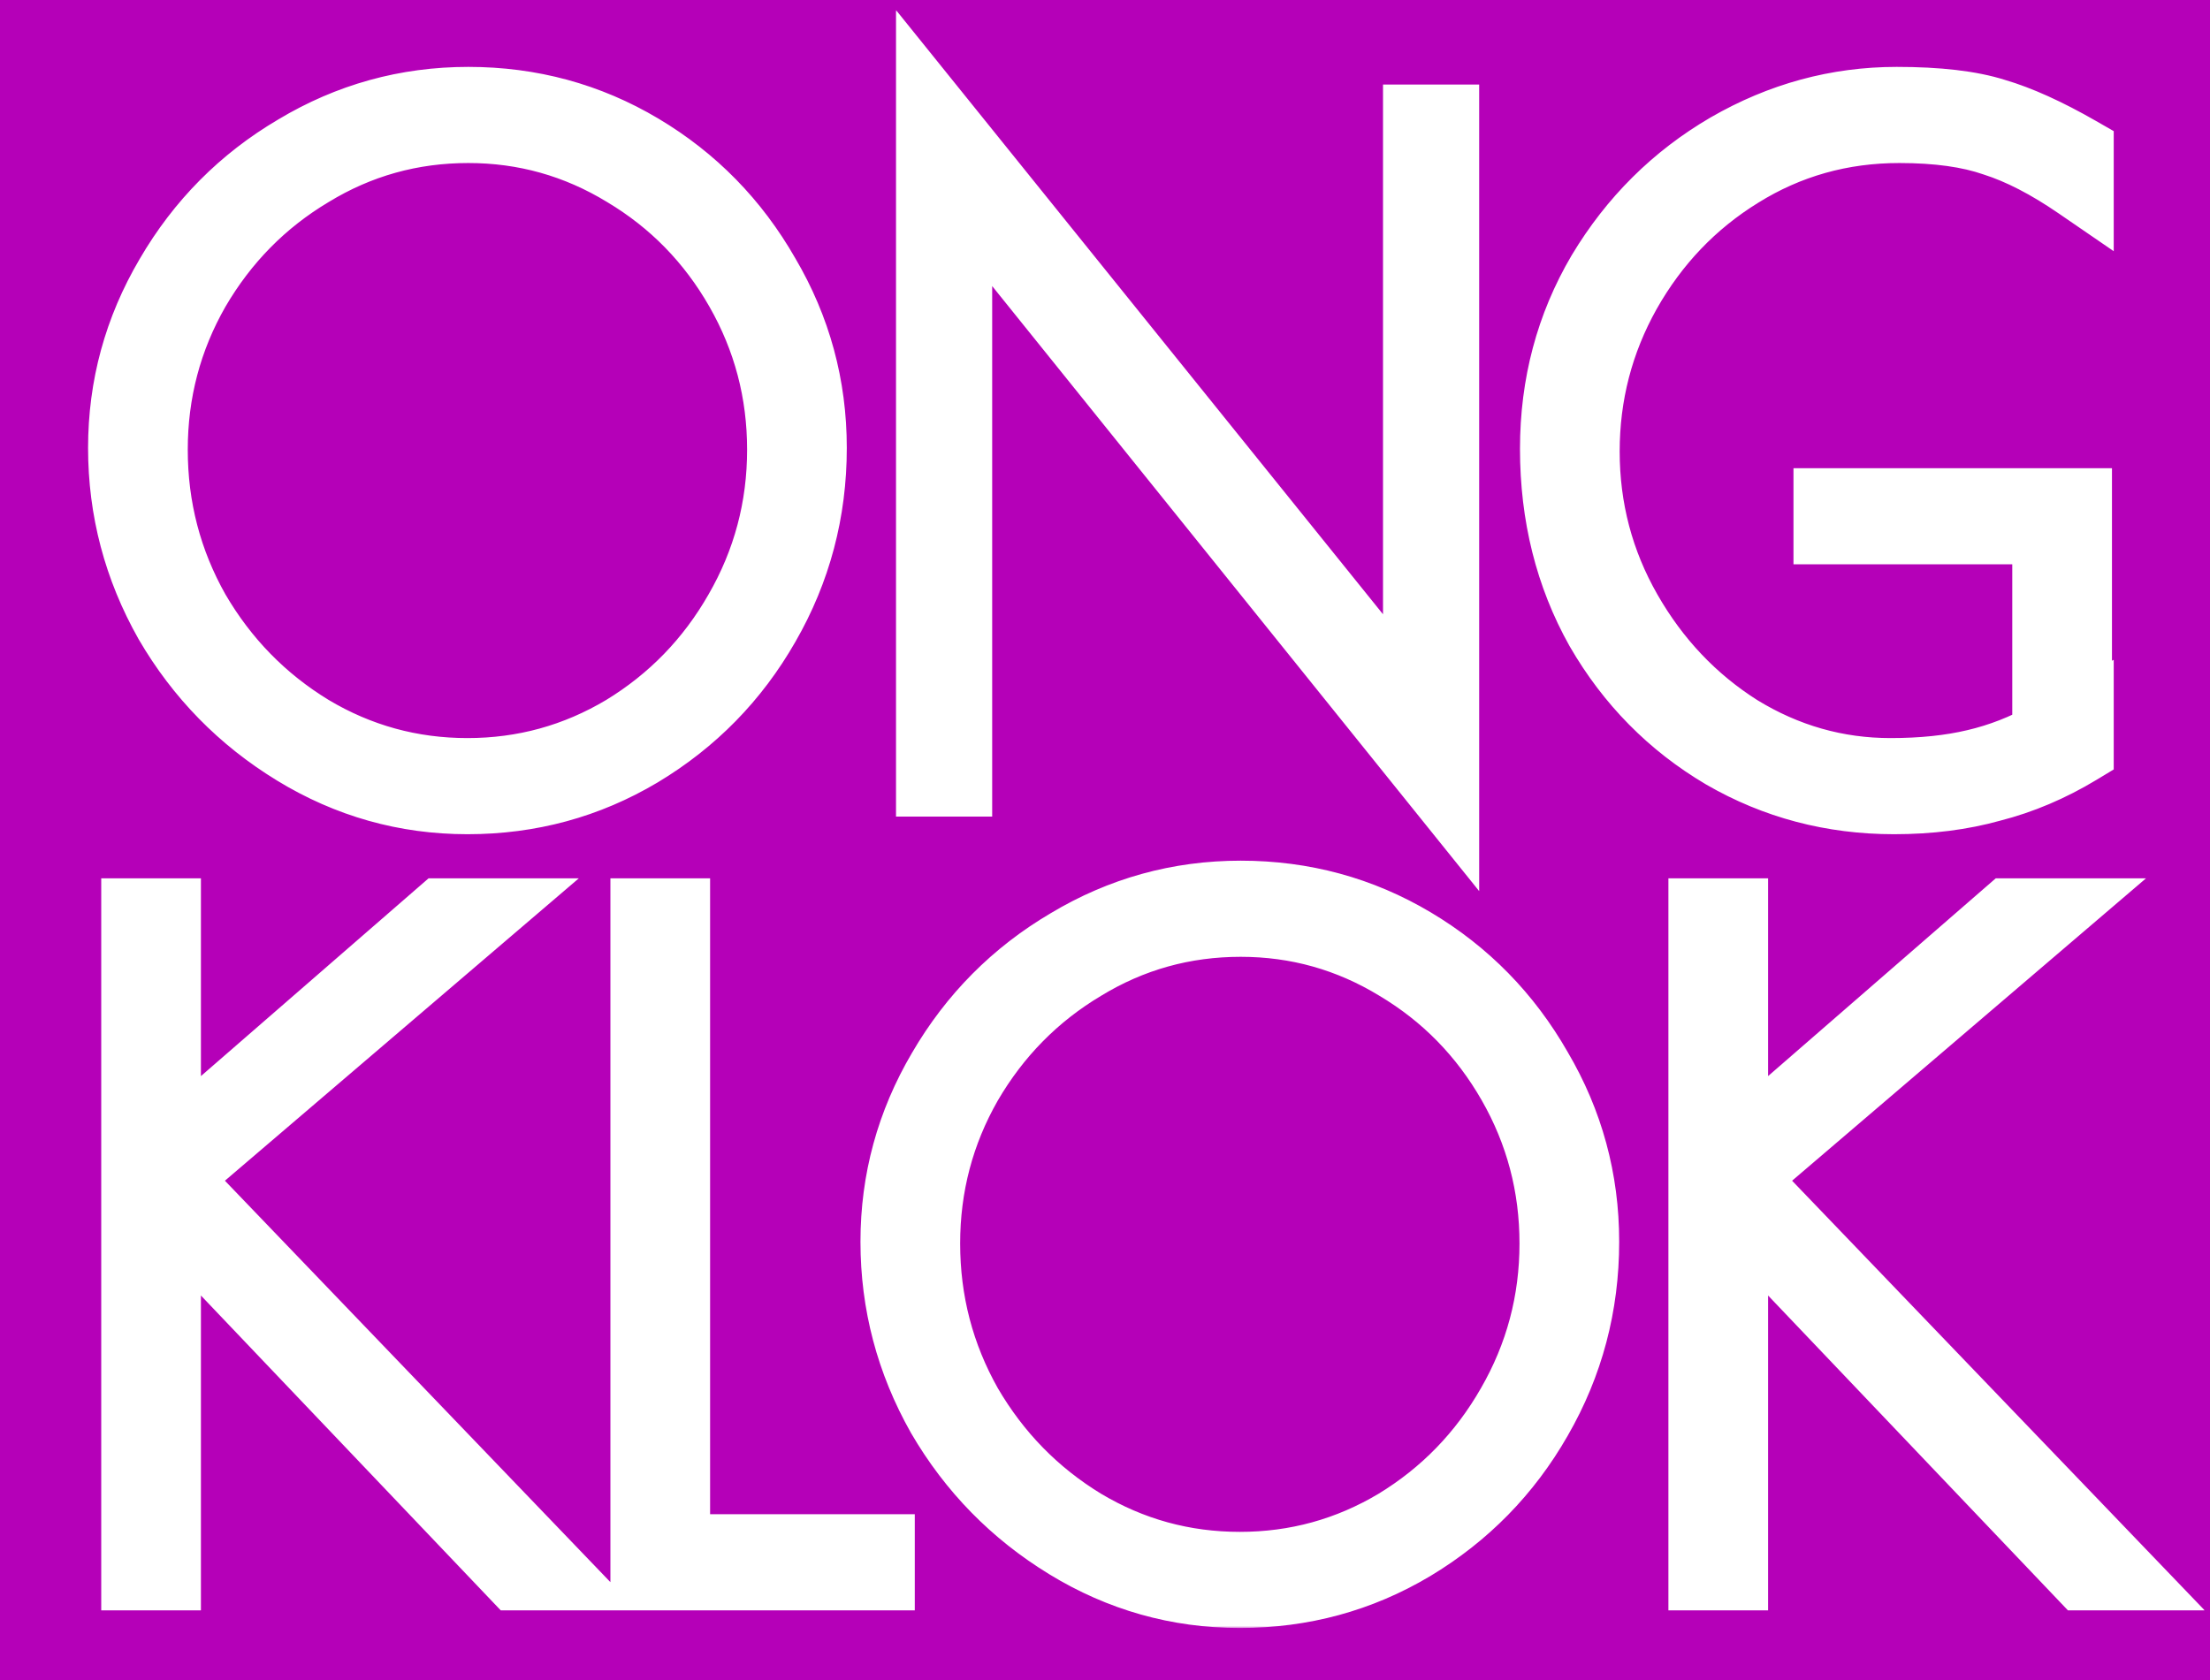 <svg width="501" height="381" viewBox="0 0 501 381" fill="none" xmlns="http://www.w3.org/2000/svg">
<rect width="501" height="381" fill="#B500B8"/>
<mask id="path-2-outside-1_702_157" maskUnits="userSpaceOnUse" x="19" y="2.168" width="481" height="367" fill="black">
<rect fill="white" x="19" y="2.168" width="481" height="367"/>
<path d="M105.966 181.168C91.966 181.168 78.966 177.501 66.966 170.168C54.966 162.834 45.433 153.101 38.366 140.968C31.433 128.701 27.966 115.568 27.966 101.568C27.966 87.701 31.5 74.768 38.566 62.768C45.633 50.634 55.166 41.034 67.166 33.968C79.166 26.768 92.166 23.168 106.166 23.168C120.3 23.168 133.3 26.701 145.166 33.768C157.033 40.834 166.433 50.434 173.366 62.568C180.433 74.568 183.966 87.568 183.966 101.568C183.966 115.968 180.433 129.301 173.366 141.568C166.433 153.701 156.966 163.368 144.966 170.568C133.1 177.634 120.1 181.168 105.966 181.168ZM105.966 175.368C118.766 175.368 130.633 172.101 141.566 165.568C152.5 158.901 161.166 149.968 167.566 138.768C174.1 127.434 177.366 115.168 177.366 101.968C177.366 88.901 174.166 76.768 167.766 65.568C161.366 54.368 152.7 45.501 141.766 38.968C130.833 32.301 118.966 28.968 106.166 28.968C93.233 28.968 81.3 32.301 70.366 38.968C59.433 45.501 50.7 54.368 44.166 65.568C37.766 76.768 34.566 88.901 34.566 101.968C34.566 115.168 37.766 127.434 44.166 138.768C50.7 149.968 59.433 158.901 70.366 165.568C81.3 172.101 93.166 175.368 105.966 175.368ZM216.924 42.168V177.168H211.124V24.968L321.524 161.968V27.168H327.324V179.368L216.924 42.168ZM430.576 28.968C417.376 28.968 405.309 32.368 394.376 39.168C383.576 45.834 374.976 54.834 368.576 66.168C362.309 77.368 359.176 89.434 359.176 102.368C359.176 115.434 362.376 127.568 368.776 138.768C375.176 149.968 383.642 158.901 394.176 165.568C404.842 172.101 416.309 175.368 428.576 175.368C435.776 175.368 442.176 174.701 447.776 173.368C453.509 172.034 458.976 169.901 464.176 166.968V119.968H414.576V114.168H470.776V162.768L471.176 162.568V169.968C464.776 173.834 458.176 176.634 451.376 178.368C444.709 180.234 437.376 181.168 429.376 181.168C415.376 181.168 402.509 177.768 390.776 170.968C379.042 164.034 369.709 154.568 362.776 142.568C355.976 130.434 352.576 116.834 352.576 101.768C352.576 87.234 356.109 73.968 363.176 61.968C370.376 49.968 379.909 40.501 391.776 33.568C403.776 26.634 416.509 23.168 429.976 23.168C439.309 23.168 446.709 24.034 452.176 25.768C457.642 27.368 463.976 30.234 471.176 34.368V41.768C464.376 37.101 458.042 33.834 452.176 31.968C446.442 29.968 439.242 28.968 430.576 28.968ZM116.948 357.168L37.548 273.768V357.168H30.948V207.168H37.548V261.568L100.148 207.168H109.548L39.348 267.168L125.748 357.168H116.948ZM146.378 207.168H152.978V351.368H199.378V357.168H146.378V207.168ZM281.064 361.168C267.064 361.168 254.064 357.501 242.064 350.168C230.064 342.834 220.531 333.101 213.464 320.968C206.531 308.701 203.064 295.568 203.064 281.568C203.064 267.701 206.597 254.768 213.664 242.768C220.731 230.634 230.264 221.034 242.264 213.968C254.264 206.768 267.264 203.168 281.264 203.168C295.397 203.168 308.397 206.701 320.264 213.768C332.131 220.834 341.531 230.434 348.464 242.568C355.531 254.568 359.064 267.568 359.064 281.568C359.064 295.968 355.531 309.301 348.464 321.568C341.531 333.701 332.064 343.368 320.064 350.568C308.197 357.634 295.197 361.168 281.064 361.168ZM281.064 355.368C293.864 355.368 305.731 352.101 316.664 345.568C327.597 338.901 336.264 329.968 342.664 318.768C349.197 307.434 352.464 295.168 352.464 281.968C352.464 268.901 349.264 256.768 342.864 245.568C336.464 234.368 327.797 225.501 316.864 218.968C305.931 212.301 294.064 208.968 281.264 208.968C268.331 208.968 256.397 212.301 245.464 218.968C234.531 225.501 225.797 234.368 219.264 245.568C212.864 256.768 209.664 268.901 209.664 281.968C209.664 295.168 212.864 307.434 219.264 318.768C225.797 329.968 234.531 338.901 245.464 345.568C256.397 352.101 268.264 355.368 281.064 355.368ZM472.222 357.168L392.822 273.768V357.168H386.222V207.168H392.822V261.568L455.422 207.168H464.822L394.622 267.168L481.022 357.168H472.222Z"/>
</mask>
<path d="M105.966 181.168C91.966 181.168 78.966 177.501 66.966 170.168C54.966 162.834 45.433 153.101 38.366 140.968C31.433 128.701 27.966 115.568 27.966 101.568C27.966 87.701 31.5 74.768 38.566 62.768C45.633 50.634 55.166 41.034 67.166 33.968C79.166 26.768 92.166 23.168 106.166 23.168C120.3 23.168 133.3 26.701 145.166 33.768C157.033 40.834 166.433 50.434 173.366 62.568C180.433 74.568 183.966 87.568 183.966 101.568C183.966 115.968 180.433 129.301 173.366 141.568C166.433 153.701 156.966 163.368 144.966 170.568C133.1 177.634 120.1 181.168 105.966 181.168ZM105.966 175.368C118.766 175.368 130.633 172.101 141.566 165.568C152.5 158.901 161.166 149.968 167.566 138.768C174.1 127.434 177.366 115.168 177.366 101.968C177.366 88.901 174.166 76.768 167.766 65.568C161.366 54.368 152.7 45.501 141.766 38.968C130.833 32.301 118.966 28.968 106.166 28.968C93.233 28.968 81.3 32.301 70.366 38.968C59.433 45.501 50.7 54.368 44.166 65.568C37.766 76.768 34.566 88.901 34.566 101.968C34.566 115.168 37.766 127.434 44.166 138.768C50.7 149.968 59.433 158.901 70.366 165.568C81.3 172.101 93.166 175.368 105.966 175.368ZM216.924 42.168V177.168H211.124V24.968L321.524 161.968V27.168H327.324V179.368L216.924 42.168ZM430.576 28.968C417.376 28.968 405.309 32.368 394.376 39.168C383.576 45.834 374.976 54.834 368.576 66.168C362.309 77.368 359.176 89.434 359.176 102.368C359.176 115.434 362.376 127.568 368.776 138.768C375.176 149.968 383.642 158.901 394.176 165.568C404.842 172.101 416.309 175.368 428.576 175.368C435.776 175.368 442.176 174.701 447.776 173.368C453.509 172.034 458.976 169.901 464.176 166.968V119.968H414.576V114.168H470.776V162.768L471.176 162.568V169.968C464.776 173.834 458.176 176.634 451.376 178.368C444.709 180.234 437.376 181.168 429.376 181.168C415.376 181.168 402.509 177.768 390.776 170.968C379.042 164.034 369.709 154.568 362.776 142.568C355.976 130.434 352.576 116.834 352.576 101.768C352.576 87.234 356.109 73.968 363.176 61.968C370.376 49.968 379.909 40.501 391.776 33.568C403.776 26.634 416.509 23.168 429.976 23.168C439.309 23.168 446.709 24.034 452.176 25.768C457.642 27.368 463.976 30.234 471.176 34.368V41.768C464.376 37.101 458.042 33.834 452.176 31.968C446.442 29.968 439.242 28.968 430.576 28.968ZM116.948 357.168L37.548 273.768V357.168H30.948V207.168H37.548V261.568L100.148 207.168H109.548L39.348 267.168L125.748 357.168H116.948ZM146.378 207.168H152.978V351.368H199.378V357.168H146.378V207.168ZM281.064 361.168C267.064 361.168 254.064 357.501 242.064 350.168C230.064 342.834 220.531 333.101 213.464 320.968C206.531 308.701 203.064 295.568 203.064 281.568C203.064 267.701 206.597 254.768 213.664 242.768C220.731 230.634 230.264 221.034 242.264 213.968C254.264 206.768 267.264 203.168 281.264 203.168C295.397 203.168 308.397 206.701 320.264 213.768C332.131 220.834 341.531 230.434 348.464 242.568C355.531 254.568 359.064 267.568 359.064 281.568C359.064 295.968 355.531 309.301 348.464 321.568C341.531 333.701 332.064 343.368 320.064 350.568C308.197 357.634 295.197 361.168 281.064 361.168ZM281.064 355.368C293.864 355.368 305.731 352.101 316.664 345.568C327.597 338.901 336.264 329.968 342.664 318.768C349.197 307.434 352.464 295.168 352.464 281.968C352.464 268.901 349.264 256.768 342.864 245.568C336.464 234.368 327.797 225.501 316.864 218.968C305.931 212.301 294.064 208.968 281.264 208.968C268.331 208.968 256.397 212.301 245.464 218.968C234.531 225.501 225.797 234.368 219.264 245.568C212.864 256.768 209.664 268.901 209.664 281.968C209.664 295.168 212.864 307.434 219.264 318.768C225.797 329.968 234.531 338.901 245.464 345.568C256.397 352.101 268.264 355.368 281.064 355.368ZM472.222 357.168L392.822 273.768V357.168H386.222V207.168H392.822V261.568L455.422 207.168H464.822L394.622 267.168L481.022 357.168H472.222Z" fill="white"/>
<path d="M66.966 170.168L62.795 176.994L66.966 170.168ZM38.366 140.968L31.402 144.904L31.427 144.949L31.453 144.994L38.366 140.968ZM38.566 62.768L45.46 66.827L45.47 66.811L45.479 66.794L38.566 62.768ZM67.166 33.968L71.226 40.861L71.254 40.845L71.282 40.828L67.166 33.968ZM145.166 33.768L141.073 40.641L141.073 40.641L145.166 33.768ZM173.366 62.568L166.42 66.537L166.446 66.582L166.473 66.627L173.366 62.568ZM173.366 141.568L166.434 137.574L166.427 137.586L166.42 137.599L173.366 141.568ZM144.966 170.568L149.06 177.441L149.071 177.434L149.082 177.428L144.966 170.568ZM141.566 165.568L145.67 172.435L145.701 172.417L145.731 172.398L141.566 165.568ZM167.566 138.768L160.636 134.772L160.628 134.785L160.62 134.799L167.566 138.768ZM167.766 65.568L174.712 61.599L174.712 61.599L167.766 65.568ZM141.766 38.968L137.602 45.798L137.632 45.817L137.663 45.835L141.766 38.968ZM70.366 38.968L74.47 45.835L74.501 45.817L74.531 45.798L70.366 38.968ZM44.166 65.568L37.256 61.537L37.238 61.568L37.221 61.599L44.166 65.568ZM44.166 138.768L37.2 142.701L37.228 142.75L37.256 142.799L44.166 138.768ZM70.366 165.568L66.201 172.398L66.232 172.417L66.263 172.435L70.366 165.568ZM105.966 173.168C93.445 173.168 81.888 169.911 71.138 163.341L62.795 176.994C76.045 185.091 90.487 189.168 105.966 189.168V173.168ZM71.138 163.341C60.268 156.699 51.677 147.927 45.279 136.941L31.453 144.994C39.189 158.275 49.665 168.97 62.795 176.994L71.138 163.341ZM45.331 137.031C39.072 125.957 35.966 114.179 35.966 101.568H19.966C19.966 116.957 23.794 131.445 31.402 144.904L45.331 137.031ZM35.966 101.568C35.966 89.135 39.114 77.603 45.46 66.827L31.673 58.708C23.885 71.933 19.966 86.267 19.966 101.568H35.966ZM45.479 66.794C51.862 55.835 60.417 47.226 71.226 40.861L63.107 27.074C49.916 34.842 39.404 45.434 31.653 58.742L45.479 66.794ZM71.282 40.828C82.038 34.374 93.616 31.168 106.166 31.168V15.168C90.717 15.168 76.294 19.162 63.05 27.108L71.282 40.828ZM106.166 31.168C118.894 31.168 130.475 34.33 141.073 40.641L149.26 26.894C136.125 19.072 121.705 15.168 106.166 15.168V31.168ZM141.073 40.641C151.74 46.993 160.163 55.587 166.42 66.537L180.312 58.599C172.703 45.282 162.326 34.675 149.26 26.894L141.073 40.641ZM166.473 66.627C172.811 77.39 175.966 88.987 175.966 101.568H191.966C191.966 86.148 188.055 71.745 180.26 58.508L166.473 66.627ZM175.966 101.568C175.966 114.591 172.789 126.544 166.434 137.574L180.298 145.561C188.077 132.058 191.966 117.344 191.966 101.568H175.966ZM166.42 137.599C160.168 148.54 151.677 157.212 140.85 163.708L149.082 177.428C162.256 169.523 172.698 158.862 180.312 145.537L166.42 137.599ZM140.873 163.694C130.275 170.006 118.694 173.168 105.966 173.168V189.168C121.505 189.168 135.925 185.263 149.06 177.441L140.873 163.694ZM105.966 183.368C120.204 183.368 133.49 179.714 145.67 172.435L137.463 158.7C127.776 164.489 117.329 167.368 105.966 167.368V183.368ZM145.731 172.398C157.827 165.022 167.447 155.101 174.512 142.737L160.62 134.799C154.886 144.834 147.172 152.78 137.402 158.737L145.731 172.398ZM174.497 142.763C181.738 130.203 185.366 116.557 185.366 101.968H169.366C169.366 113.779 166.462 124.666 160.636 134.772L174.497 142.763ZM185.366 101.968C185.366 87.528 181.812 74.024 174.712 61.599L160.82 69.537C166.52 79.512 169.366 90.274 169.366 101.968H185.366ZM174.712 61.599C167.639 49.22 158 39.349 145.87 32.1L137.663 45.835C147.4 51.653 155.094 59.515 160.82 69.537L174.712 61.599ZM145.931 32.137C133.744 24.706 120.436 20.968 106.166 20.968V36.968C117.496 36.968 127.922 39.896 137.602 45.798L145.931 32.137ZM106.166 20.968C91.779 20.968 78.403 24.698 66.201 32.137L74.531 45.798C84.197 39.904 94.687 36.968 106.166 36.968V20.968ZM66.263 32.1C54.148 39.34 44.458 49.191 37.256 61.537L51.077 69.599C56.942 59.544 64.719 51.662 74.47 45.835L66.263 32.1ZM37.221 61.599C30.12 74.024 26.566 87.528 26.566 101.968H42.566C42.566 90.274 45.412 79.512 51.112 69.537L37.221 61.599ZM26.566 101.968C26.566 116.526 30.113 130.15 37.2 142.701L51.132 134.834C45.42 124.719 42.566 113.81 42.566 101.968H26.566ZM37.256 142.799C44.45 155.13 54.12 165.031 66.201 172.398L74.531 158.737C64.746 152.771 56.95 144.805 51.077 134.737L37.256 142.799ZM66.263 172.435C78.443 179.714 91.729 183.368 105.966 183.368V167.368C94.604 167.368 84.156 164.489 74.47 158.7L66.263 172.435ZM216.924 42.168L223.157 37.153L208.924 19.465V42.168H216.924ZM216.924 177.168V185.168H224.924V177.168H216.924ZM211.124 177.168H203.124V185.168H211.124V177.168ZM211.124 24.968L217.353 19.948L203.124 2.29V24.968H211.124ZM321.524 161.968L315.295 166.987L329.524 184.645V161.968H321.524ZM321.524 27.168V19.168H313.524V27.168H321.524ZM327.324 27.168H335.324V19.168H327.324V27.168ZM327.324 179.368L321.091 184.383L335.324 202.071V179.368H327.324ZM208.924 42.168V177.168H224.924V42.168H208.924ZM216.924 169.168H211.124V185.168H216.924V169.168ZM219.124 177.168V24.968H203.124V177.168H219.124ZM204.895 29.987L315.295 166.987L327.753 156.948L217.353 19.948L204.895 29.987ZM329.524 161.968V27.168H313.524V161.968H329.524ZM321.524 35.168H327.324V19.168H321.524V35.168ZM319.324 27.168V179.368H335.324V27.168H319.324ZM333.557 174.352L223.157 37.153L210.691 47.183L321.091 184.383L333.557 174.352ZM394.376 39.168L398.578 45.975L398.589 45.968L398.601 45.961L394.376 39.168ZM368.576 66.168L361.61 62.234L361.602 62.248L361.594 62.261L368.576 66.168ZM368.776 138.768L361.83 142.737L361.83 142.737L368.776 138.768ZM394.176 165.568L389.897 172.328L389.947 172.359L389.997 172.39L394.176 165.568ZM447.776 173.368L445.964 165.576L445.943 165.58L445.923 165.585L447.776 173.368ZM464.176 166.968L468.106 173.936L472.176 171.64V166.968H464.176ZM464.176 119.968H472.176V111.968H464.176V119.968ZM414.576 119.968H406.576V127.968H414.576V119.968ZM414.576 114.168V106.168H406.576V114.168H414.576ZM470.776 114.168H478.776V106.168H470.776V114.168ZM470.776 162.768H462.776V175.712L474.353 169.923L470.776 162.768ZM471.176 162.568H479.176V149.624L467.598 155.412L471.176 162.568ZM471.176 169.968L475.313 176.815L479.176 174.481V169.968H471.176ZM451.376 178.368L449.4 170.616L449.309 170.639L449.219 170.664L451.376 178.368ZM390.776 170.968L386.706 177.855L386.735 177.872L386.764 177.889L390.776 170.968ZM362.776 142.568L355.797 146.479L355.823 146.525L355.849 146.57L362.776 142.568ZM363.176 61.968L356.316 57.852L356.299 57.88L356.282 57.908L363.176 61.968ZM391.776 33.568L387.774 26.641L387.757 26.651L387.74 26.66L391.776 33.568ZM452.176 25.768L449.758 33.394L449.843 33.42L449.929 33.446L452.176 25.768ZM471.176 34.368H479.176V29.736L475.159 27.43L471.176 34.368ZM471.176 41.768L466.649 48.364L479.176 56.961V41.768H471.176ZM452.176 31.968L449.541 39.521L449.645 39.558L449.75 39.591L452.176 31.968ZM430.576 20.968C415.922 20.968 402.385 24.765 390.151 32.374L398.601 45.961C408.233 39.97 418.829 36.968 430.576 36.968V20.968ZM390.174 32.36C378.194 39.755 368.656 49.756 361.61 62.234L375.542 70.102C381.295 59.913 388.957 51.914 398.578 45.975L390.174 32.36ZM361.594 62.261C354.654 74.665 351.176 88.078 351.176 102.368H367.176C367.176 90.791 369.964 80.071 375.557 70.074L361.594 62.261ZM351.176 102.368C351.176 116.808 354.73 130.312 361.83 142.737L375.722 134.799C370.022 124.824 367.176 114.061 367.176 102.368H351.176ZM361.83 142.737C368.854 155.03 378.221 164.938 389.897 172.328L398.454 158.808C389.064 152.865 381.497 144.905 375.722 134.799L361.83 142.737ZM389.997 172.39C401.895 179.677 414.804 183.368 428.576 183.368V167.368C417.814 167.368 407.789 164.525 398.354 158.746L389.997 172.39ZM428.576 183.368C436.252 183.368 443.293 182.659 449.629 181.15L445.923 165.585C441.059 166.743 435.3 167.368 428.576 167.368V183.368ZM449.588 181.16C456.074 179.651 462.253 177.238 468.106 173.936L460.245 160C455.699 162.564 450.945 164.417 445.964 165.576L449.588 181.16ZM472.176 166.968V119.968H456.176V166.968H472.176ZM464.176 111.968H414.576V127.968H464.176V111.968ZM422.576 119.968V114.168H406.576V119.968H422.576ZM414.576 122.168H470.776V106.168H414.576V122.168ZM462.776 114.168V162.768H478.776V114.168H462.776ZM474.353 169.923L474.753 169.723L467.598 155.412L467.198 155.612L474.353 169.923ZM463.176 162.568V169.968H479.176V162.568H463.176ZM467.039 163.12C461.267 166.608 455.391 169.089 449.4 170.616L453.352 186.12C460.961 184.18 468.285 181.061 475.313 176.815L467.039 163.12ZM449.219 170.664C443.353 172.306 436.757 173.168 429.376 173.168V189.168C437.994 189.168 446.065 188.162 453.533 186.071L449.219 170.664ZM429.376 173.168C416.737 173.168 405.261 170.116 394.787 164.046L386.764 177.889C399.757 185.419 414.015 189.168 429.376 189.168V173.168ZM394.846 164.08C384.318 157.859 375.96 149.395 369.703 138.566L355.849 146.57C363.458 159.74 373.767 170.21 386.706 177.855L394.846 164.08ZM369.755 138.657C363.679 127.816 360.576 115.582 360.576 101.768H344.576C344.576 118.087 348.272 133.052 355.797 146.479L369.755 138.657ZM360.576 101.768C360.576 88.597 363.759 76.742 370.069 66.027L356.282 57.908C348.459 71.193 344.576 85.872 344.576 101.768H360.576ZM370.036 66.084C376.557 55.215 385.128 46.717 395.812 40.475L387.74 26.66C374.69 34.285 364.194 44.721 356.316 57.852L370.036 66.084ZM395.778 40.495C406.598 34.243 417.956 31.168 429.976 31.168V15.168C415.062 15.168 400.953 19.026 387.774 26.641L395.778 40.495ZM429.976 31.168C438.935 31.168 445.408 32.014 449.758 33.394L454.594 18.142C448.01 16.055 439.683 15.168 429.976 15.168V31.168ZM449.929 33.446C454.583 34.808 460.315 37.357 467.193 41.306L475.159 27.43C467.636 23.111 460.702 19.928 454.423 18.09L449.929 33.446ZM463.176 34.368V41.768H479.176V34.368H463.176ZM475.703 35.172C468.461 30.202 461.419 26.514 454.601 24.344L449.75 39.591C454.666 41.155 460.291 44 466.649 48.364L475.703 35.172ZM454.811 24.414C447.953 22.022 439.789 20.968 430.576 20.968V36.968C438.696 36.968 444.932 37.914 449.541 39.521L454.811 24.414ZM116.948 357.168L111.154 362.684L113.519 365.168H116.948V357.168ZM37.548 273.768L43.343 268.252L29.548 253.763V273.768H37.548ZM37.548 357.168V365.168H45.548V357.168H37.548ZM30.948 357.168H22.948V365.168H30.948V357.168ZM30.948 207.168V199.168H22.948V207.168H30.948ZM37.548 207.168H45.548V199.168H37.548V207.168ZM37.548 261.568H29.548V279.118L42.796 267.606L37.548 261.568ZM100.148 207.168V199.168H97.158L94.901 201.129L100.148 207.168ZM109.548 207.168L114.746 213.249L131.221 199.168H109.548V207.168ZM39.348 267.168L34.151 261.086L27.707 266.593L33.577 272.708L39.348 267.168ZM125.748 357.168V365.168H144.518L131.52 351.627L125.748 357.168ZM122.743 351.652L43.343 268.252L31.754 279.284L111.154 362.684L122.743 351.652ZM29.548 273.768V357.168H45.548V273.768H29.548ZM37.548 349.168H30.948V365.168H37.548V349.168ZM38.948 357.168V207.168H22.948V357.168H38.948ZM30.948 215.168H37.548V199.168H30.948V215.168ZM29.548 207.168V261.568H45.548V207.168H29.548ZM42.796 267.606L105.396 213.206L94.901 201.129L32.301 255.529L42.796 267.606ZM100.148 215.168H109.548V199.168H100.148V215.168ZM104.351 201.086L34.151 261.086L44.546 273.249L114.746 213.249L104.351 201.086ZM33.577 272.708L119.977 362.708L131.52 351.627L45.12 261.627L33.577 272.708ZM125.748 349.168H116.948V365.168H125.748V349.168ZM146.378 207.168V199.168H138.378V207.168H146.378ZM152.978 207.168H160.978V199.168H152.978V207.168ZM152.978 351.368H144.978V359.368H152.978V351.368ZM199.378 351.368H207.378V343.368H199.378V351.368ZM199.378 357.168V365.168H207.378V357.168H199.378ZM146.378 357.168H138.378V365.168H146.378V357.168ZM146.378 215.168H152.978V199.168H146.378V215.168ZM144.978 207.168V351.368H160.978V207.168H144.978ZM152.978 359.368H199.378V343.368H152.978V359.368ZM191.378 351.368V357.168H207.378V351.368H191.378ZM199.378 349.168H146.378V365.168H199.378V349.168ZM154.378 357.168V207.168H138.378V357.168H154.378ZM242.064 350.168L237.892 356.994L242.064 350.168ZM213.464 320.968L206.5 324.904L206.525 324.949L206.551 324.994L213.464 320.968ZM213.664 242.768L220.558 246.827L220.567 246.811L220.577 246.794L213.664 242.768ZM242.264 213.968L246.324 220.861L246.352 220.845L246.38 220.828L242.264 213.968ZM320.264 213.768L316.171 220.641L316.171 220.641L320.264 213.768ZM348.464 242.568L341.518 246.537L341.544 246.582L341.571 246.627L348.464 242.568ZM348.464 321.568L341.532 317.574L341.525 317.586L341.518 317.599L348.464 321.568ZM320.064 350.568L324.157 357.441L324.169 357.434L324.18 357.428L320.064 350.568ZM316.664 345.568L320.768 352.435L320.798 352.417L320.829 352.398L316.664 345.568ZM342.664 318.768L335.733 314.772L335.726 314.785L335.718 314.799L342.664 318.768ZM342.864 245.568L349.81 241.599L349.81 241.599L342.864 245.568ZM316.864 218.968L312.699 225.798L312.73 225.817L312.76 225.835L316.864 218.968ZM245.464 218.968L249.568 225.835L249.598 225.817L249.629 225.798L245.464 218.968ZM219.264 245.568L212.354 241.537L212.336 241.568L212.318 241.599L219.264 245.568ZM219.264 318.768L212.298 322.701L212.326 322.75L212.354 322.799L219.264 318.768ZM245.464 345.568L241.299 352.398L241.33 352.417L241.36 352.435L245.464 345.568ZM281.064 353.168C268.543 353.168 256.986 349.911 246.236 343.341L237.892 356.994C251.143 365.091 265.585 369.168 281.064 369.168V353.168ZM246.236 343.341C235.366 336.699 226.775 327.927 220.377 316.941L206.551 324.994C214.286 338.275 224.763 348.97 237.892 356.994L246.236 343.341ZM220.429 317.031C214.169 305.957 211.064 294.179 211.064 281.568H195.064C195.064 296.957 198.892 311.445 206.5 324.904L220.429 317.031ZM211.064 281.568C211.064 269.135 214.212 257.603 220.558 246.827L206.771 238.708C198.983 251.933 195.064 266.267 195.064 281.568H211.064ZM220.577 246.794C226.96 235.835 235.515 227.226 246.324 220.861L238.205 207.074C225.013 214.842 214.502 225.434 206.751 238.741L220.577 246.794ZM246.38 220.828C257.136 214.374 268.713 211.168 281.264 211.168V195.168C265.815 195.168 251.392 199.161 238.148 207.108L246.38 220.828ZM281.264 211.168C293.992 211.168 305.572 214.33 316.171 220.641L324.357 206.894C311.223 199.072 296.803 195.168 281.264 195.168V211.168ZM316.171 220.641C326.837 226.993 335.261 235.587 341.518 246.537L355.41 238.599C347.801 225.282 337.424 214.675 324.357 206.894L316.171 220.641ZM341.571 246.627C347.909 257.39 351.064 268.987 351.064 281.568H367.064C367.064 266.148 363.153 251.745 355.358 238.508L341.571 246.627ZM351.064 281.568C351.064 294.591 347.887 306.544 341.532 317.574L355.396 325.561C363.175 312.058 367.064 297.344 367.064 281.568H351.064ZM341.518 317.599C335.266 328.54 326.774 337.212 315.948 343.708L324.18 357.428C337.354 349.523 347.796 338.862 355.41 325.537L341.518 317.599ZM315.971 343.694C305.372 350.006 293.792 353.168 281.064 353.168V369.168C296.603 369.168 311.023 365.263 324.157 357.441L315.971 343.694ZM281.064 363.368C295.302 363.368 308.587 359.714 320.768 352.435L312.56 338.7C302.874 344.489 292.427 347.368 281.064 347.368V363.368ZM320.829 352.398C332.925 345.022 342.545 335.101 349.61 322.737L335.718 314.799C329.983 324.834 322.27 332.78 312.499 338.737L320.829 352.398ZM349.595 322.763C356.835 310.203 360.464 296.557 360.464 281.968H344.464C344.464 293.779 341.559 304.666 335.733 314.772L349.595 322.763ZM360.464 281.968C360.464 267.528 356.91 254.024 349.81 241.599L335.918 249.537C341.618 259.512 344.464 270.274 344.464 281.968H360.464ZM349.81 241.599C342.737 229.22 333.098 219.349 320.968 212.1L312.76 225.835C322.497 231.653 330.191 239.515 335.918 249.537L349.81 241.599ZM321.029 212.137C308.842 204.706 295.534 200.968 281.264 200.968V216.968C292.594 216.968 303.02 219.896 312.699 225.798L321.029 212.137ZM281.264 200.968C266.877 200.968 253.5 204.698 241.299 212.137L249.629 225.798C259.295 219.904 269.785 216.968 281.264 216.968V200.968ZM241.36 212.1C229.245 219.34 219.555 229.191 212.354 241.537L226.174 249.599C232.04 239.544 239.816 231.662 249.568 225.835L241.36 212.1ZM212.318 241.599C205.218 254.024 201.664 267.528 201.664 281.968H217.664C217.664 270.274 220.51 259.512 226.21 249.537L212.318 241.599ZM201.664 281.968C201.664 296.526 205.21 310.15 212.298 322.701L226.23 314.834C220.518 304.719 217.664 293.81 217.664 281.968H201.664ZM212.354 322.799C219.547 335.13 229.218 345.031 241.299 352.398L249.629 338.737C239.844 332.771 232.048 324.805 226.174 314.737L212.354 322.799ZM241.36 352.435C253.541 359.714 266.827 363.368 281.064 363.368V347.368C269.702 347.368 259.254 344.489 249.568 338.7L241.36 352.435ZM472.222 357.168L466.428 362.684L468.792 365.168H472.222V357.168ZM392.822 273.768L398.616 268.252L384.822 253.763V273.768H392.822ZM392.822 357.168V365.168H400.822V357.168H392.822ZM386.222 357.168H378.222V365.168H386.222V357.168ZM386.222 207.168V199.168H378.222V207.168H386.222ZM392.822 207.168H400.822V199.168H392.822V207.168ZM392.822 261.568H384.822V279.118L398.069 267.606L392.822 261.568ZM455.422 207.168V199.168H452.432L450.174 201.129L455.422 207.168ZM464.822 207.168L470.02 213.249L486.495 199.168H464.822V207.168ZM394.622 267.168L389.424 261.086L382.981 266.593L388.851 272.708L394.622 267.168ZM481.022 357.168V365.168H499.792L486.793 351.627L481.022 357.168ZM478.016 351.652L398.616 268.252L387.028 279.284L466.428 362.684L478.016 351.652ZM384.822 273.768V357.168H400.822V273.768H384.822ZM392.822 349.168H386.222V365.168H392.822V349.168ZM394.222 357.168V207.168H378.222V357.168H394.222ZM386.222 215.168H392.822V199.168H386.222V215.168ZM384.822 207.168V261.568H400.822V207.168H384.822ZM398.069 267.606L460.669 213.206L450.174 201.129L387.574 255.529L398.069 267.606ZM455.422 215.168H464.822V199.168H455.422V215.168ZM459.624 201.086L389.424 261.086L399.82 273.249L470.02 213.249L459.624 201.086ZM388.851 272.708L475.251 362.708L486.793 351.627L400.393 261.627L388.851 272.708ZM481.022 349.168H472.222V365.168H481.022V349.168Z" fill="white" mask="url(#path-2-outside-1_702_157)"/>
</svg>
